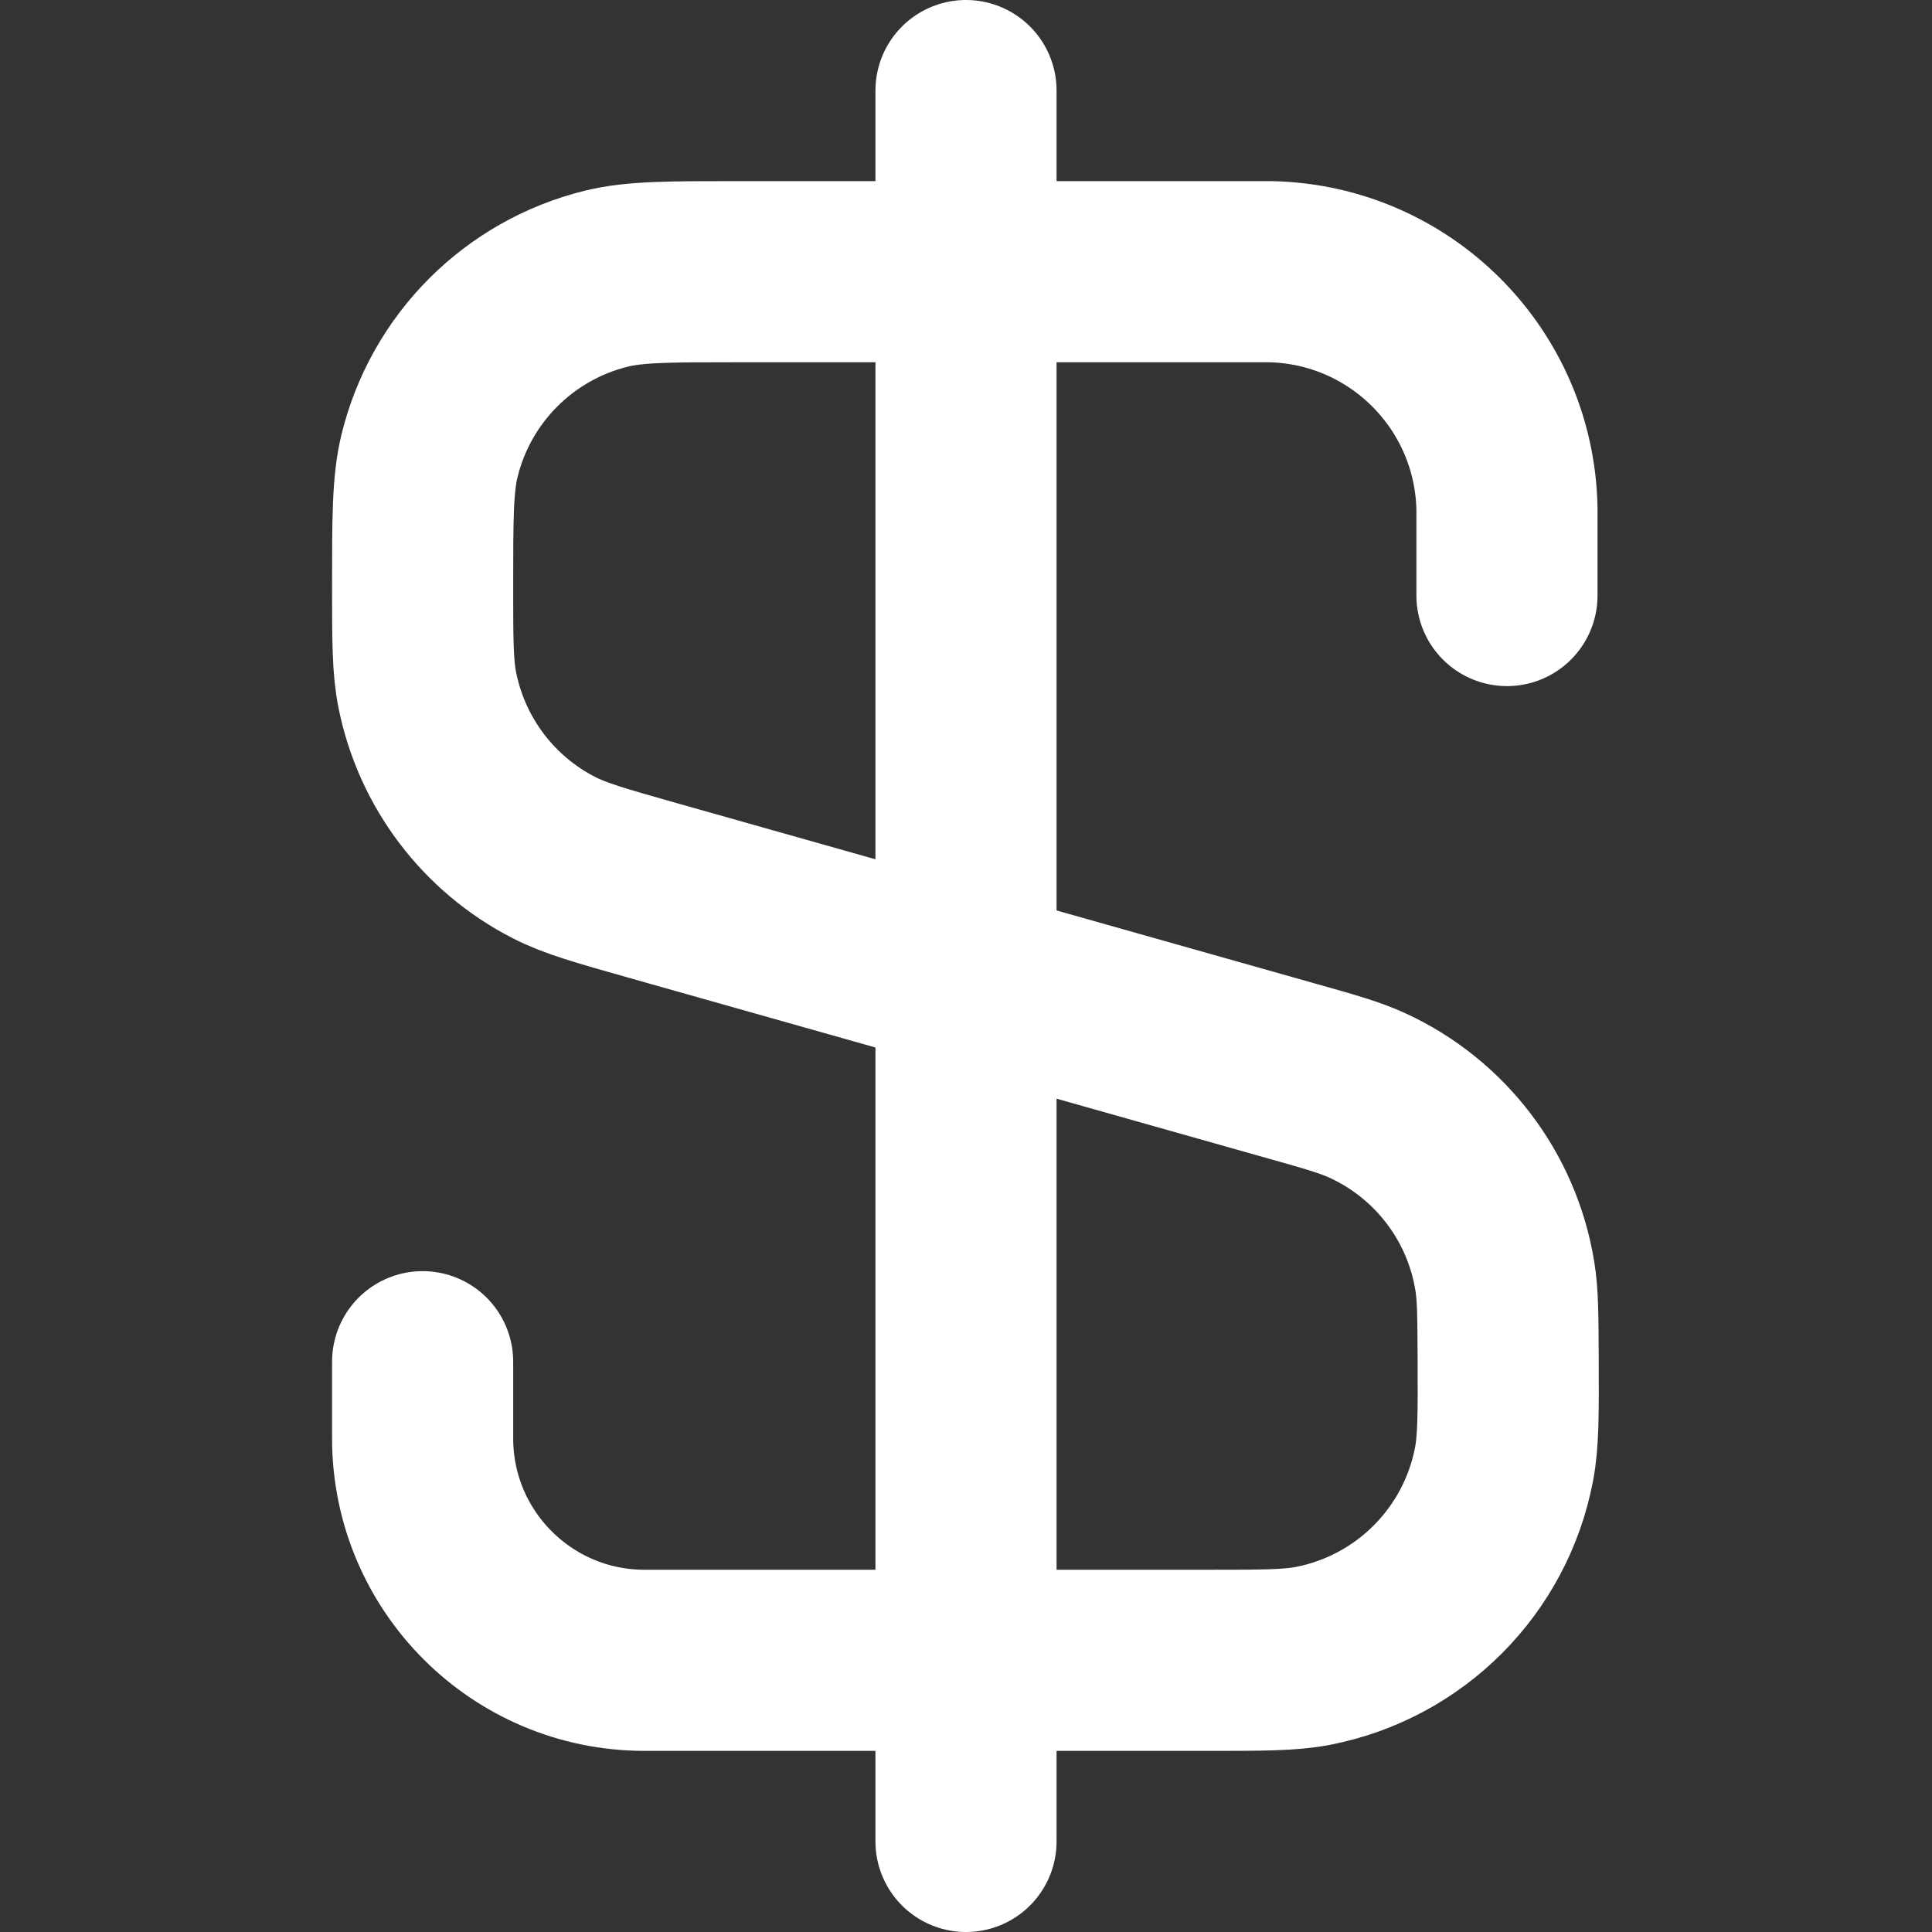 <svg width="16" height="16" viewBox="0 0 16 16" fill="none" xmlns="http://www.w3.org/2000/svg">
<rect x="0" y="0" width="16" height="16" fill="#333333" stroke="none"/>
<path d="M8 0.75V15.25" stroke="white" stroke-width="1.5" stroke-linecap="round" stroke-linejoin="round"/>
<path d="M3.5 11.277V11.912V11.912C3.5 12.927 4.323 13.75 5.338 13.75H10C10.457 13.75 10.685 13.75 10.875 13.713C11.677 13.556 12.303 12.928 12.456 12.125C12.492 11.935 12.492 11.707 12.49 11.25V11.25C12.488 10.898 12.488 10.722 12.462 10.566C12.355 9.911 11.93 9.352 11.328 9.074C11.184 9.007 11.015 8.959 10.677 8.864L5.401 7.373C4.977 7.253 4.765 7.193 4.589 7.103C4.045 6.825 3.659 6.314 3.539 5.716C3.5 5.521 3.5 5.301 3.5 4.861V4.861C3.5 4.293 3.5 4.009 3.557 3.775C3.734 3.05 4.3 2.484 5.025 2.307C5.259 2.25 5.543 2.25 6.111 2.25H10.432C10.477 2.25 10.499 2.25 10.518 2.25C11.593 2.271 12.459 3.137 12.48 4.212C12.48 4.231 12.48 4.253 12.48 4.298V4.298V4.932" stroke="white" stroke-width="1.5" stroke-linecap="round" stroke-linejoin="round"/>
</svg>
